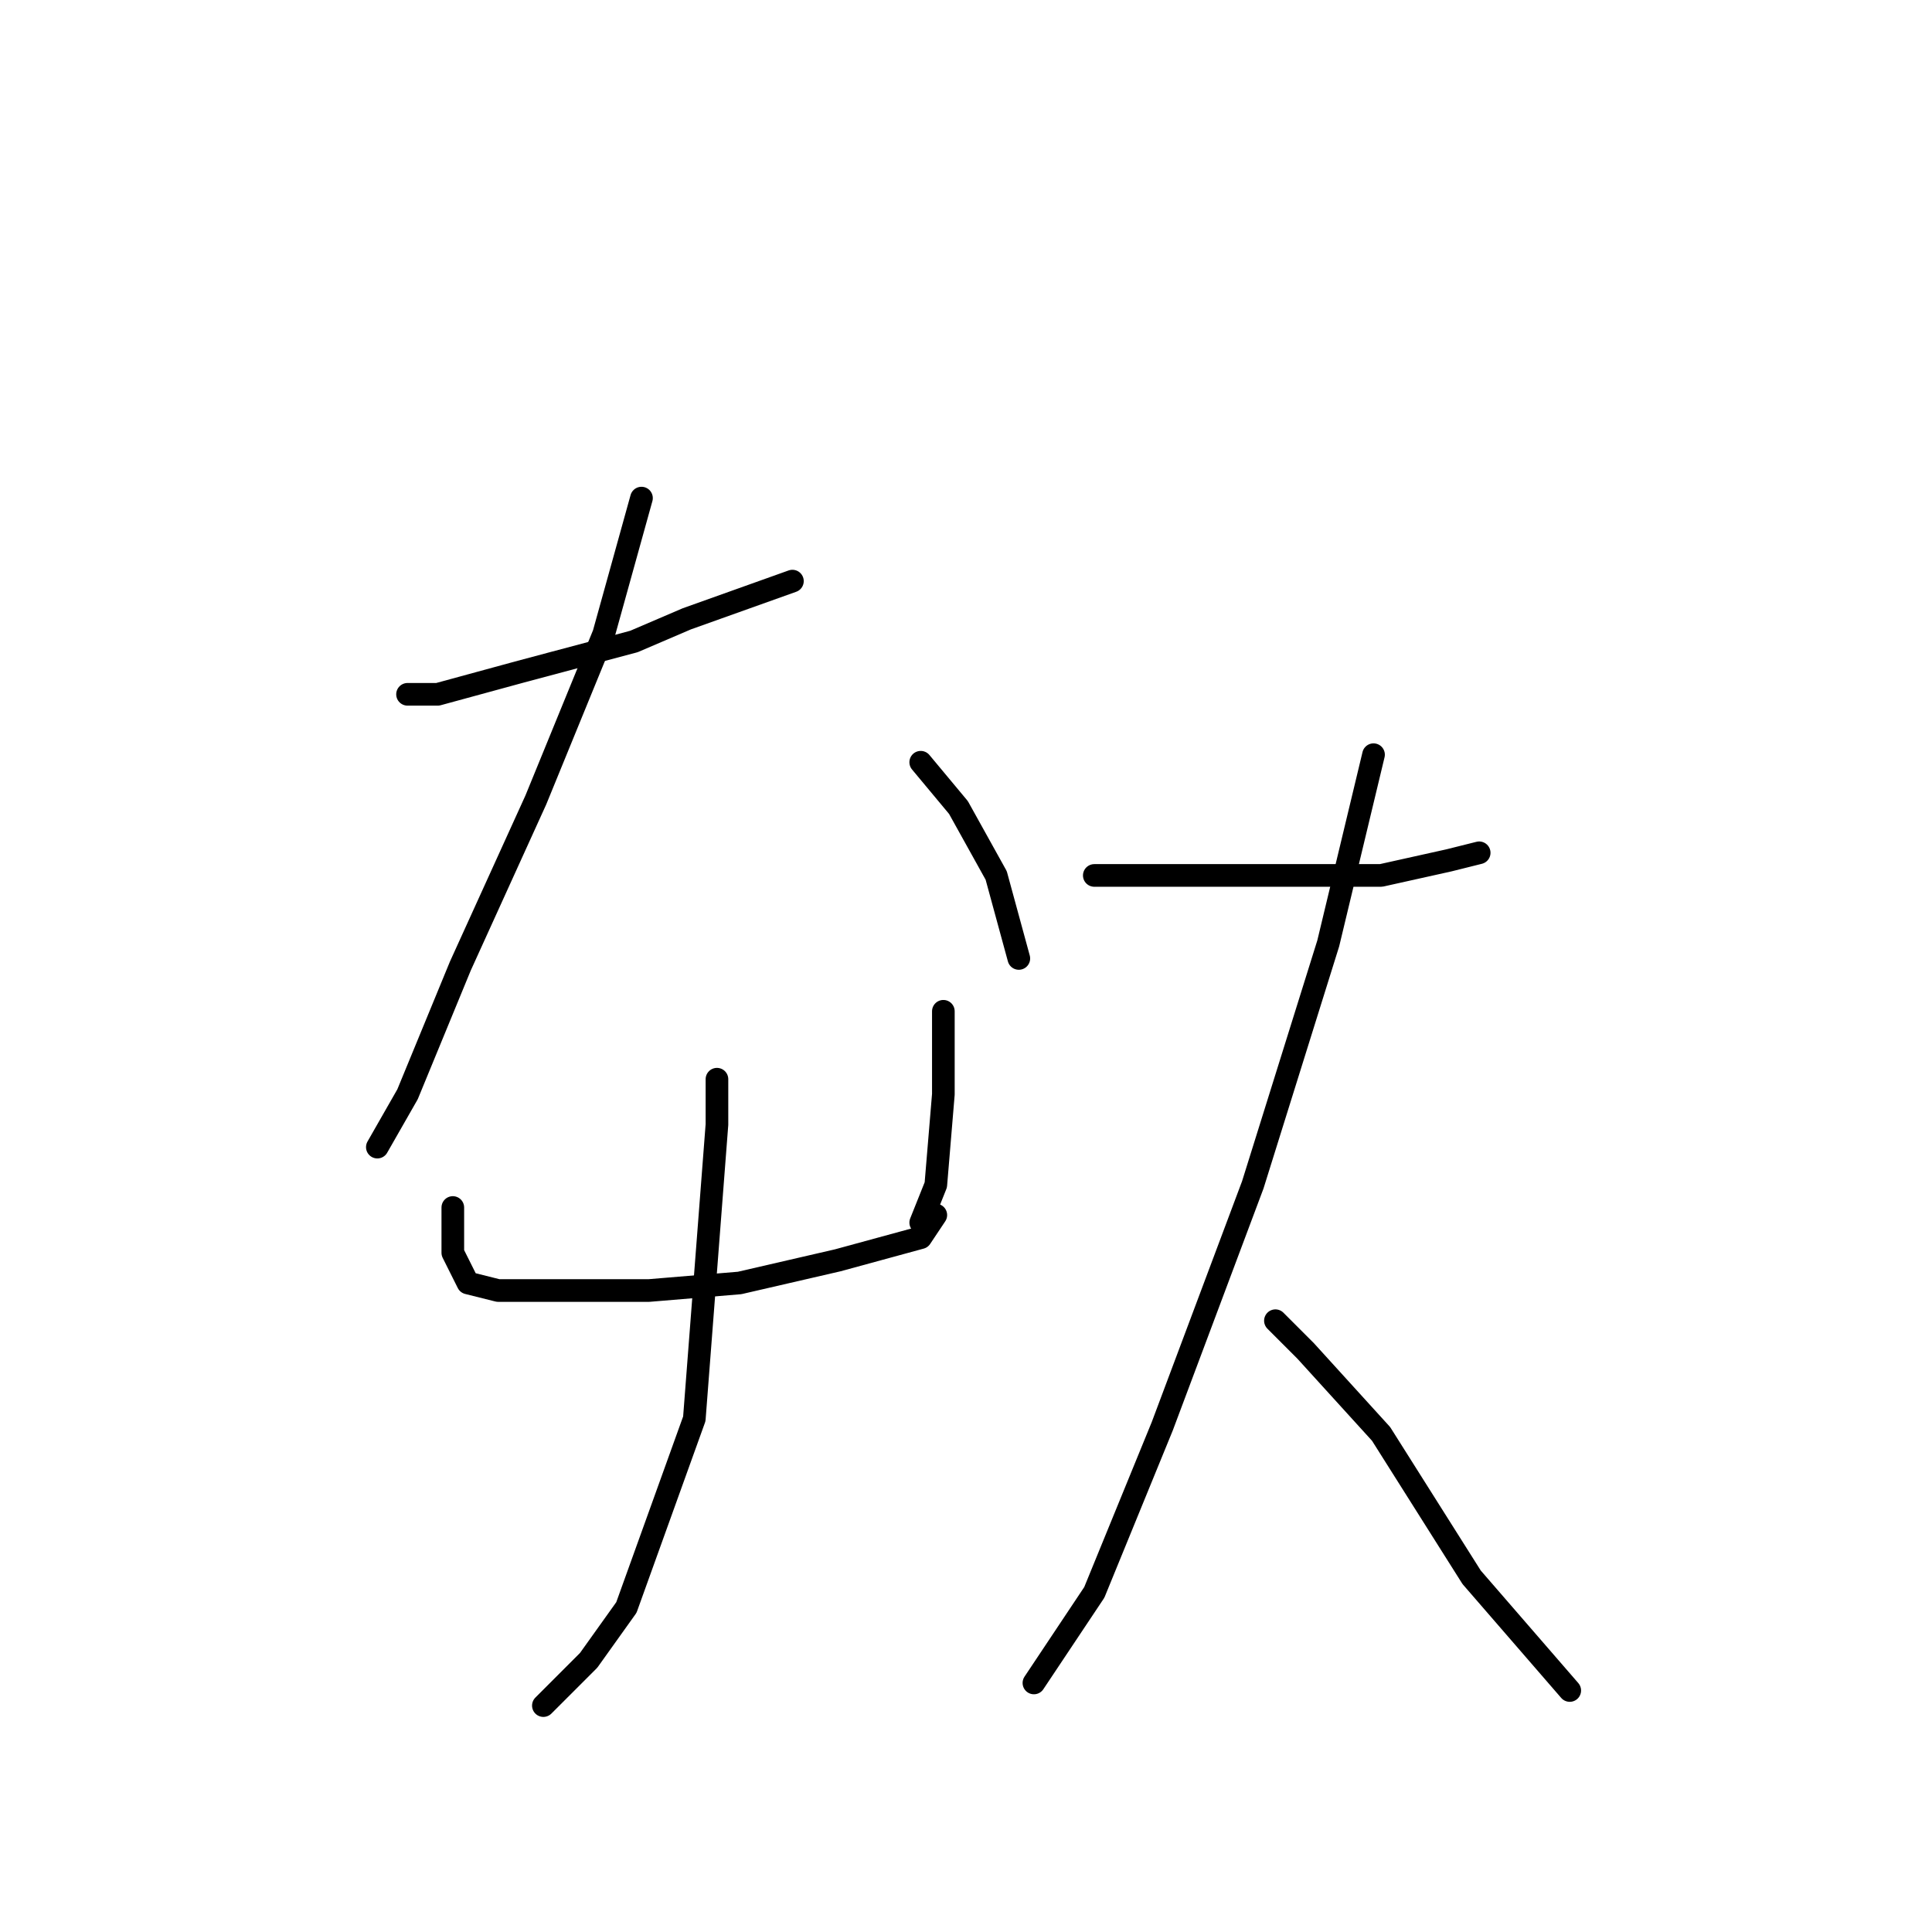 <?xml version="1.0" standalone="no"?>
    <svg width="256" height="256" xmlns="http://www.w3.org/2000/svg" version="1.1">
    <polyline stroke="black" stroke-width="3" stroke-linecap="round" fill="transparent" stroke-linejoin="round" points="54 92 58 92 69 89 84 85 91 82 105 77 105 77 " />
        <polyline stroke="black" stroke-width="3" stroke-linecap="round" fill="transparent" stroke-linejoin="round" points="85 66 80 84 71 106 61 128 54 145 50 152 50 152 " />
        <polyline stroke="black" stroke-width="3" stroke-linecap="round" fill="transparent" stroke-linejoin="round" points="122 101 127 107 132 116 135 127 135 127 " />
        <polyline stroke="black" stroke-width="3" stroke-linecap="round" fill="transparent" stroke-linejoin="round" points="60 160 60 163 60 166 62 170 66 171 74 171 86 171 98 170 111 167 122 164 124 161 124 161 " />
        <polyline stroke="black" stroke-width="3" stroke-linecap="round" fill="transparent" stroke-linejoin="round" points="125 134 125 145 124 157 122 162 122 162 " />
        <polyline stroke="black" stroke-width="3" stroke-linecap="round" fill="transparent" stroke-linejoin="round" points="95 143 95 149 92 188 83 213 78 220 72 226 72 226 " />
        <polyline stroke="black" stroke-width="3" stroke-linecap="round" fill="transparent" stroke-linejoin="round" points="145 116 154 116 166 116 177 116 183 116 192 114 196 113 196 113 " />
        <polyline stroke="black" stroke-width="3" stroke-linecap="round" fill="transparent" stroke-linejoin="round" points="182 100 176 125 166 157 154 189 145 211 137 223 137 223 " />
        <polyline stroke="black" stroke-width="3" stroke-linecap="round" fill="transparent" stroke-linejoin="round" points="169 175 173 179 183 190 195 209 208 224 208 224 " />
        </svg>